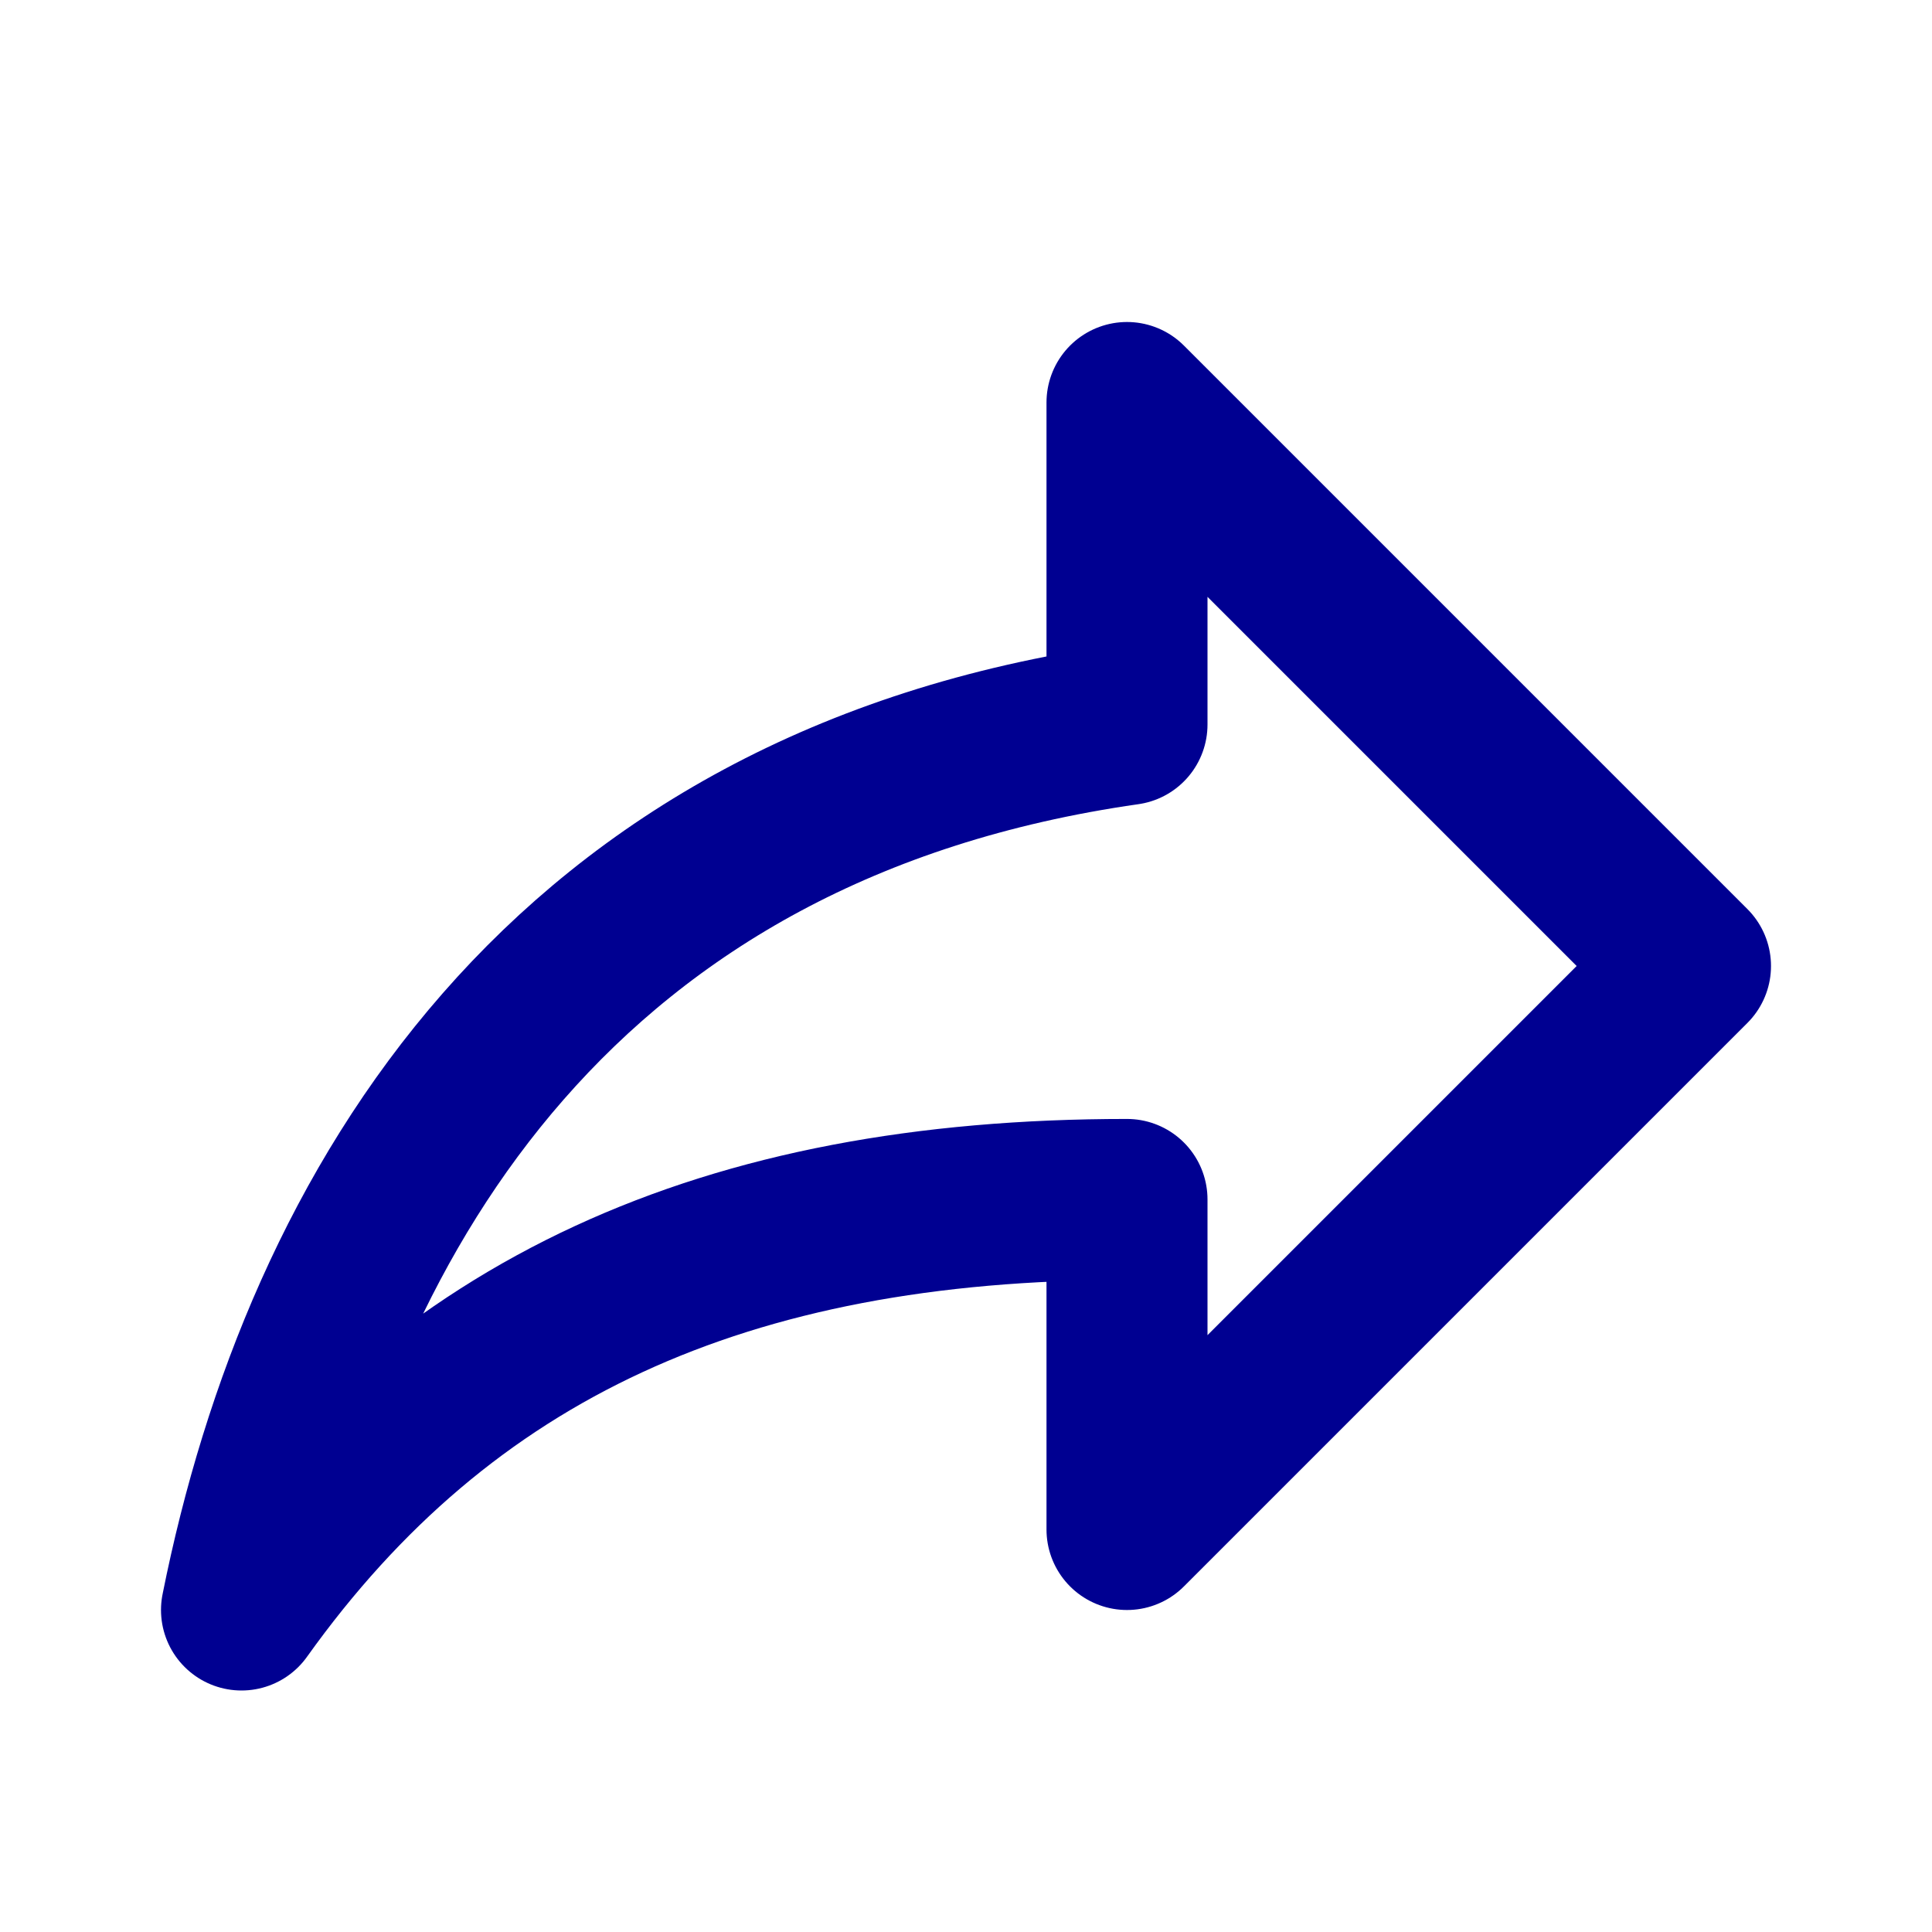 <svg xmlns="http://www.w3.org/2000/svg" width="24" height="24" fill="none" stroke="#000091" stroke-width="2" stroke-linecap="round" stroke-linejoin="round"><path d="m21 12-7-7v4C7 10 4 15 3 20c2.5-3.5 6-5.1 11-5.1V19l7-7z"/></svg>